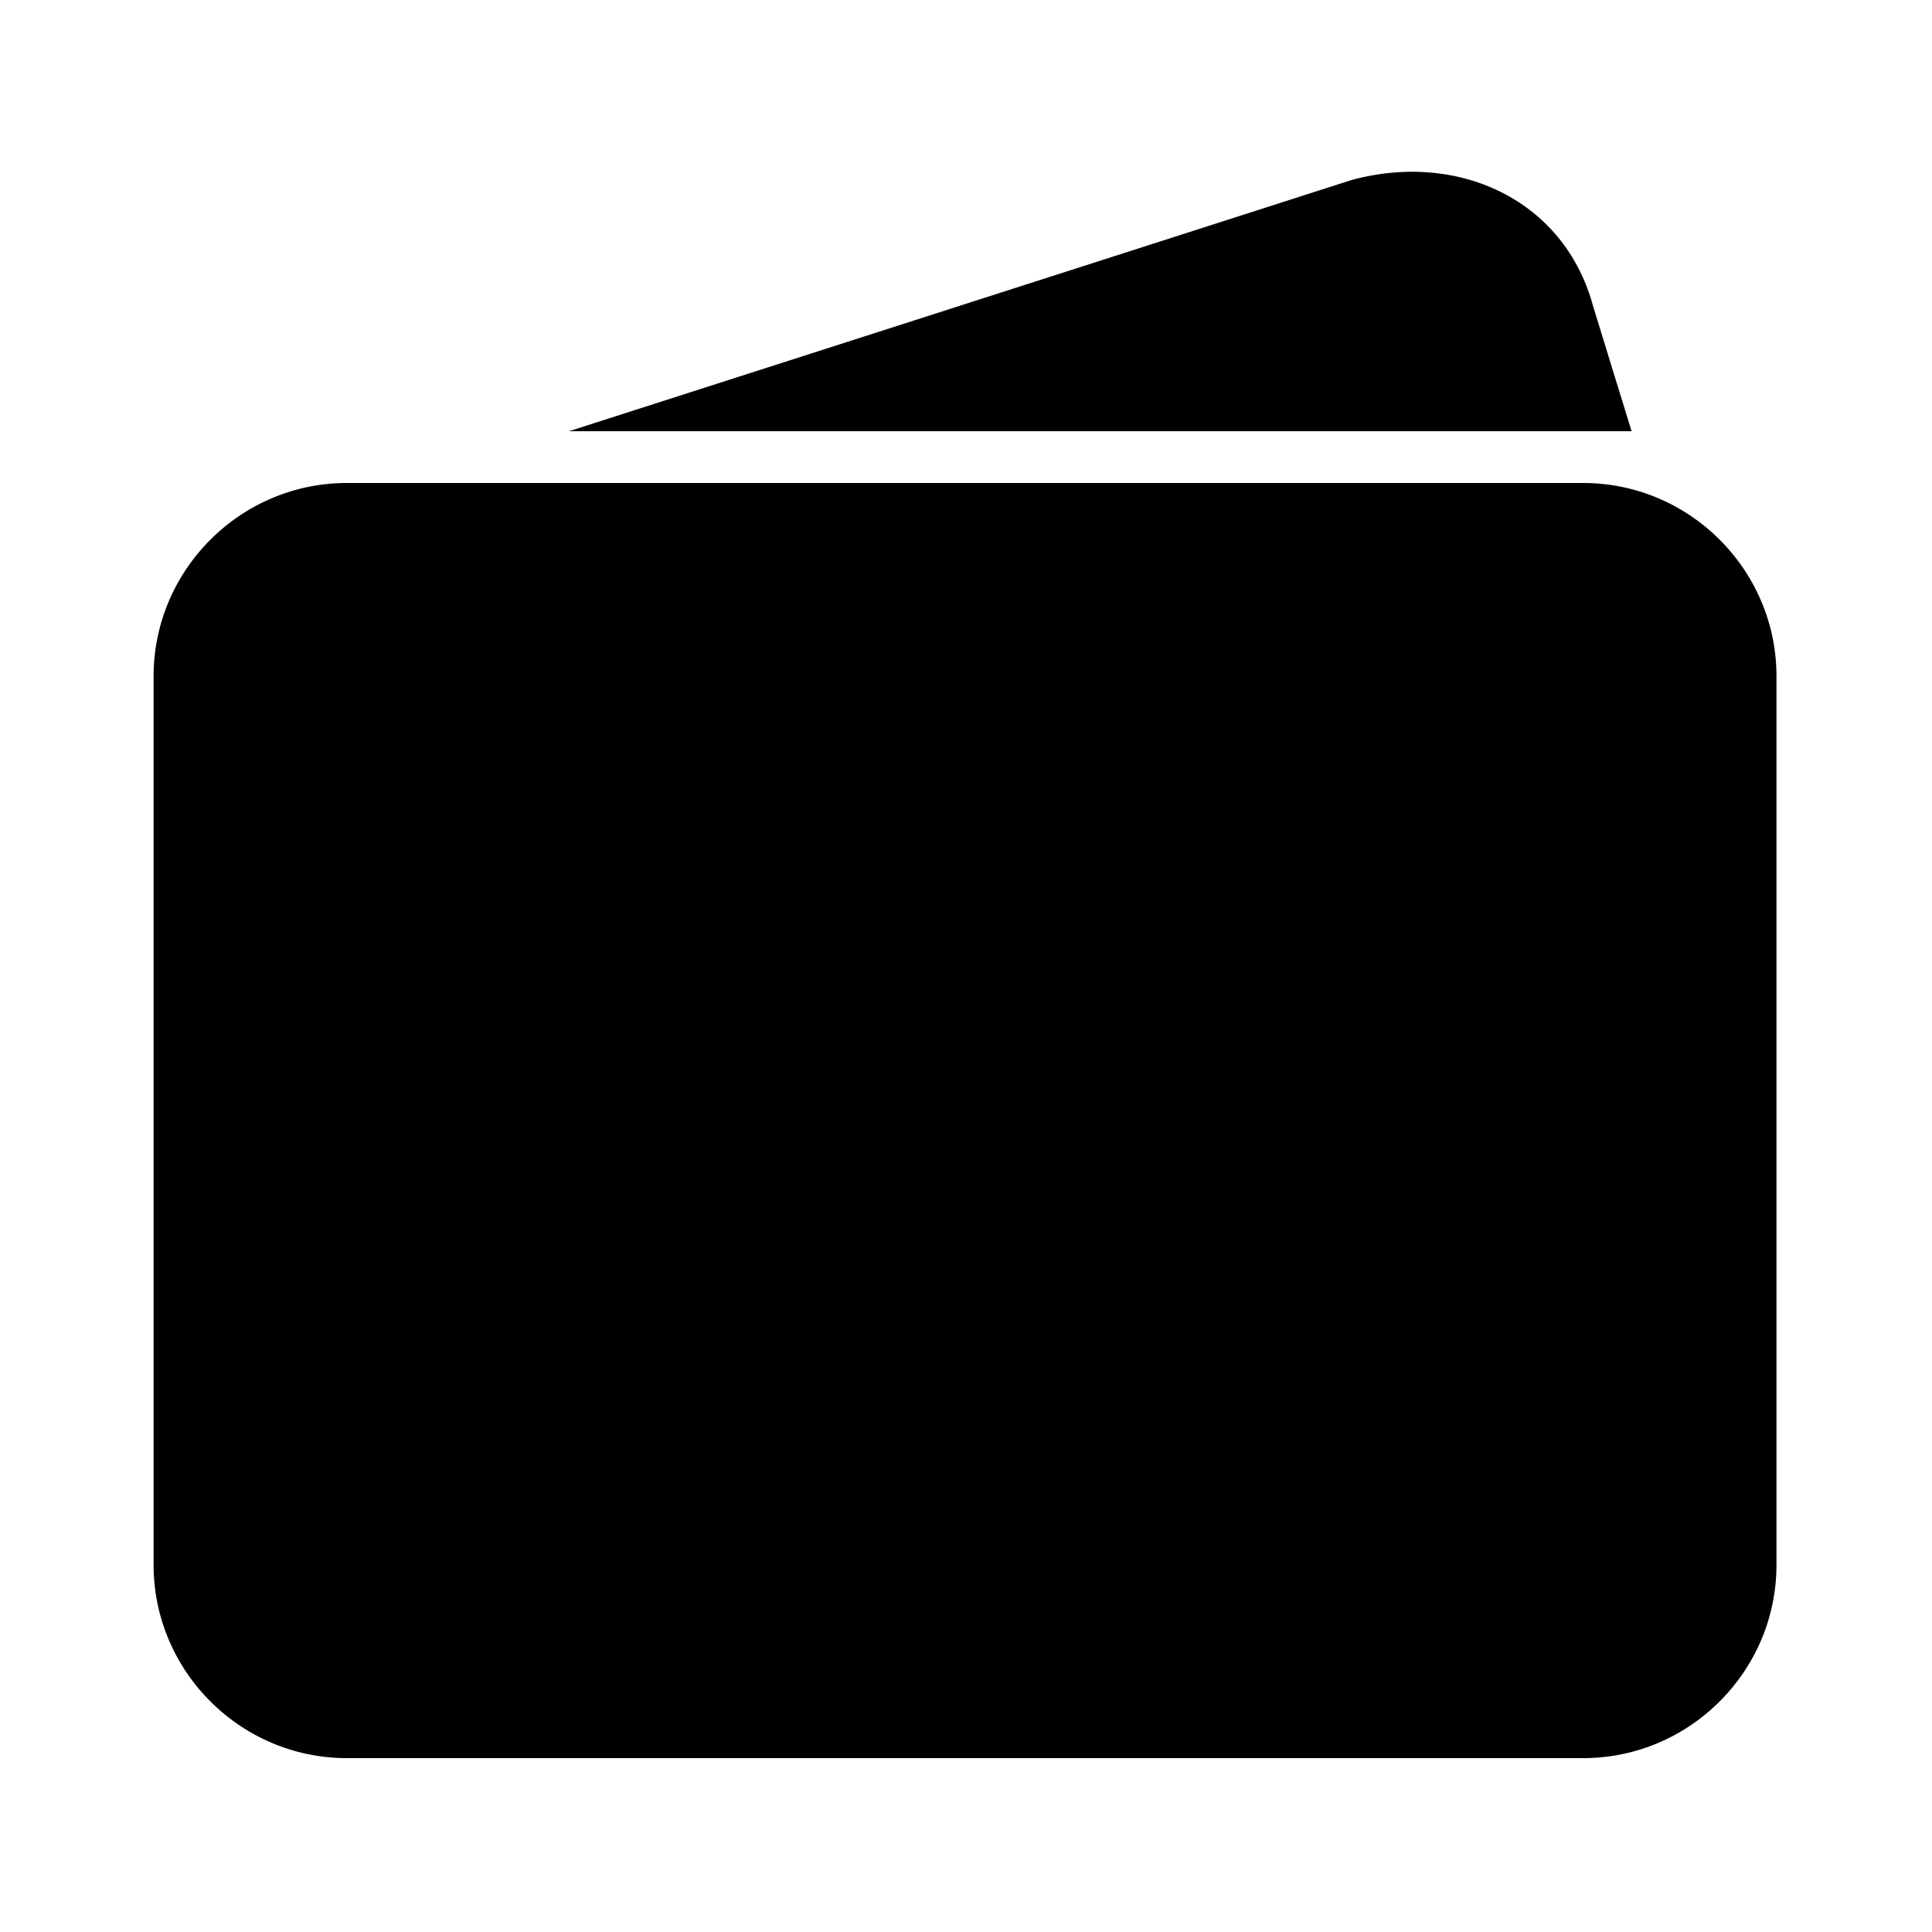 <svg class="icon" width="96" height="96" viewBox="0 0 1024 1024" xmlns="http://www.w3.org/2000/svg"><path d="M301.568 228.557l414.72-133.12c56.32-15.36 112.64 10.24 128 66.56l20.48 66.56h-563.2zm0 0l414.72-133.12c56.32-15.36 112.64 10.24 128 66.56l20.48 66.56h-563.2zM183.808 256h655.36c56.32 0 102.4 46.08 102.4 102.4v471.04c0 56.32-46.08 102.4-102.4 102.4h-655.36c-56.32 0-102.4-46.08-102.4-102.4V358.4c0-56.32 46.08-102.4 102.4-102.4zm537.6 209.92h220.16v256h-220.16c-71.68 0-128-56.32-128-128s56.32-128 128-128zm-56.32 126.157a56.32 56.32 0 10112.64 0 56.32 56.32 0 10-112.64 0z"/></svg>